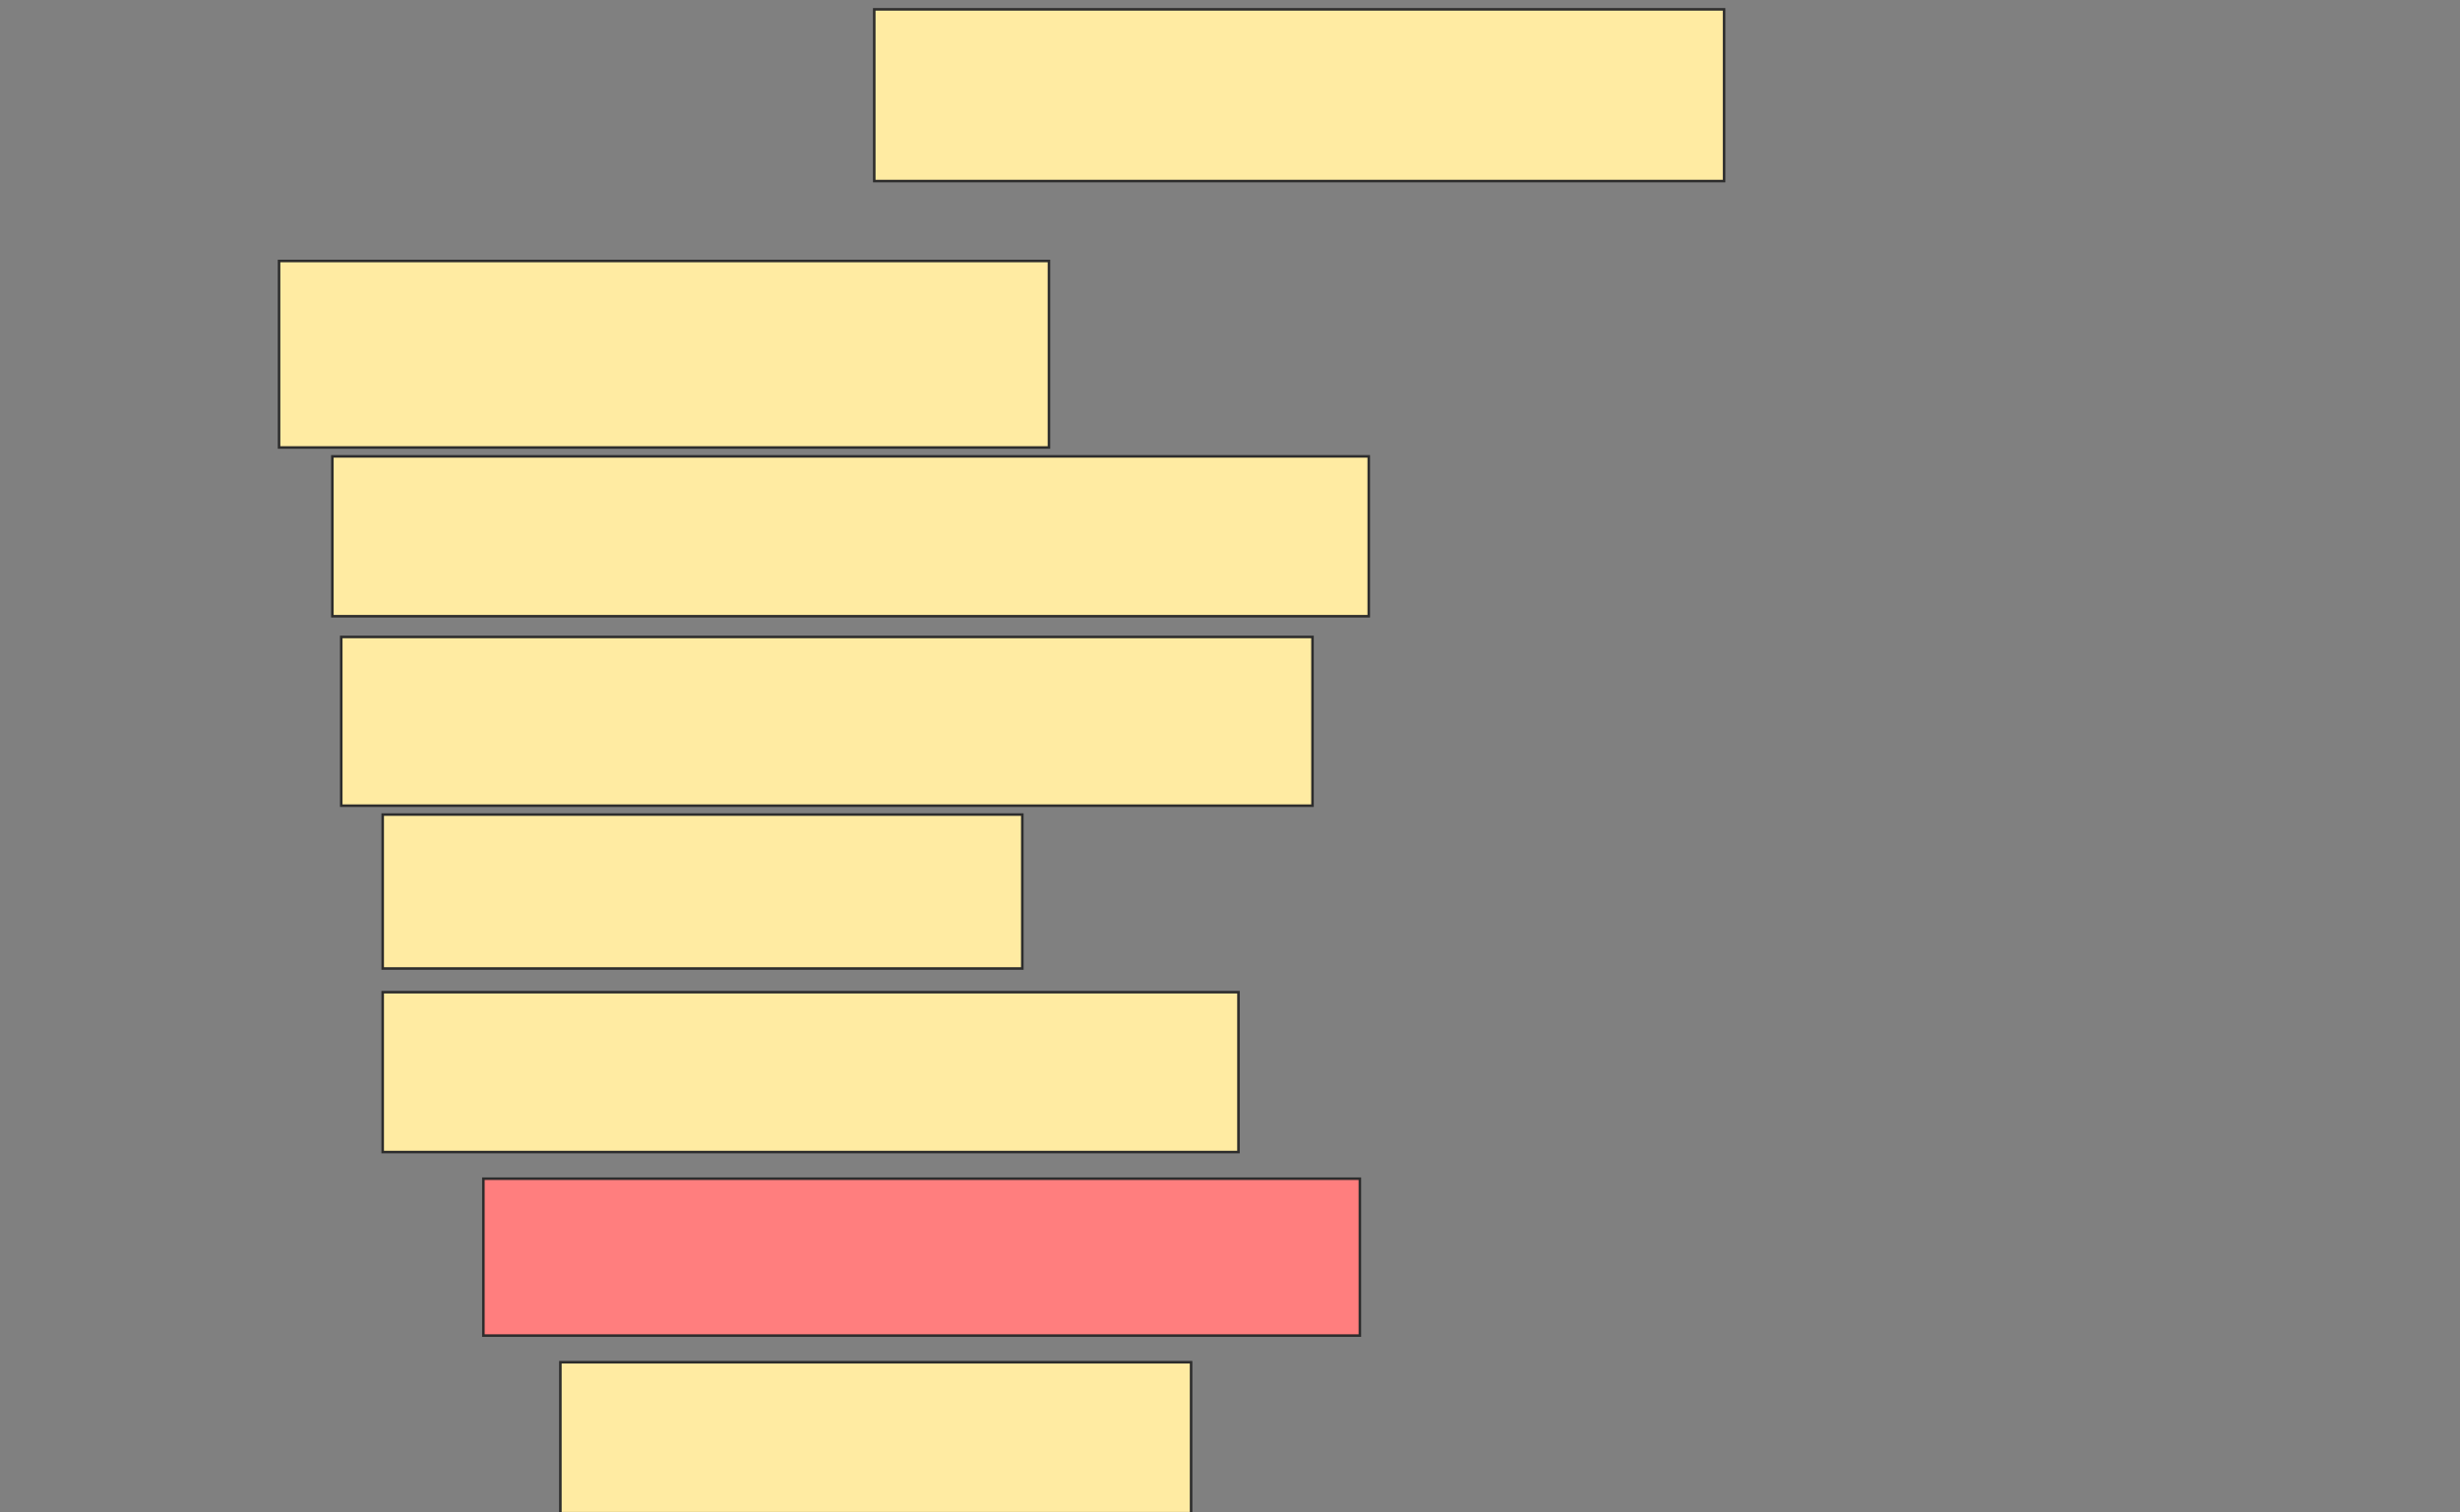 <svg height="594" width="966" xmlns="http://www.w3.org/2000/svg"><rect width="100%" height="100%" fill="#808080" stroke="none"/><path fill="#FFEBA2" stroke="#2D2D2D" d="M343.302 3.674H677.023V71.116H343.302z"/><path fill="#FFEBA2" stroke="#2D2D2D" d="M109.581 102.512H411.907V175.768H109.581z"/><path fill="#FFEBA2" stroke="#2D2D2D" d="M130.512 179.256H537.489V242.047H130.512z"/><path fill="#FFEBA2" stroke="#2D2D2D" d="M134 250.186H515.395V316.465H134z"/><path fill="#FFEBA2" stroke="#2D2D2D" d="M150.279 319.953H401.442V380.418H150.279z"/><path fill="#FFEBA2" stroke="#2D2D2D" d="M150.279 389.721H486.326V452.512H150.279z"/><path class="qshape" fill="#FF7E7E" stroke="#2D2D2D" d="M189.814 462.977H534V524.605H189.814z"/><path fill="#FFEBA2" stroke="#2D2D2D" d="M220.047 535.07H467.721V594.372H220.047z"/></svg>